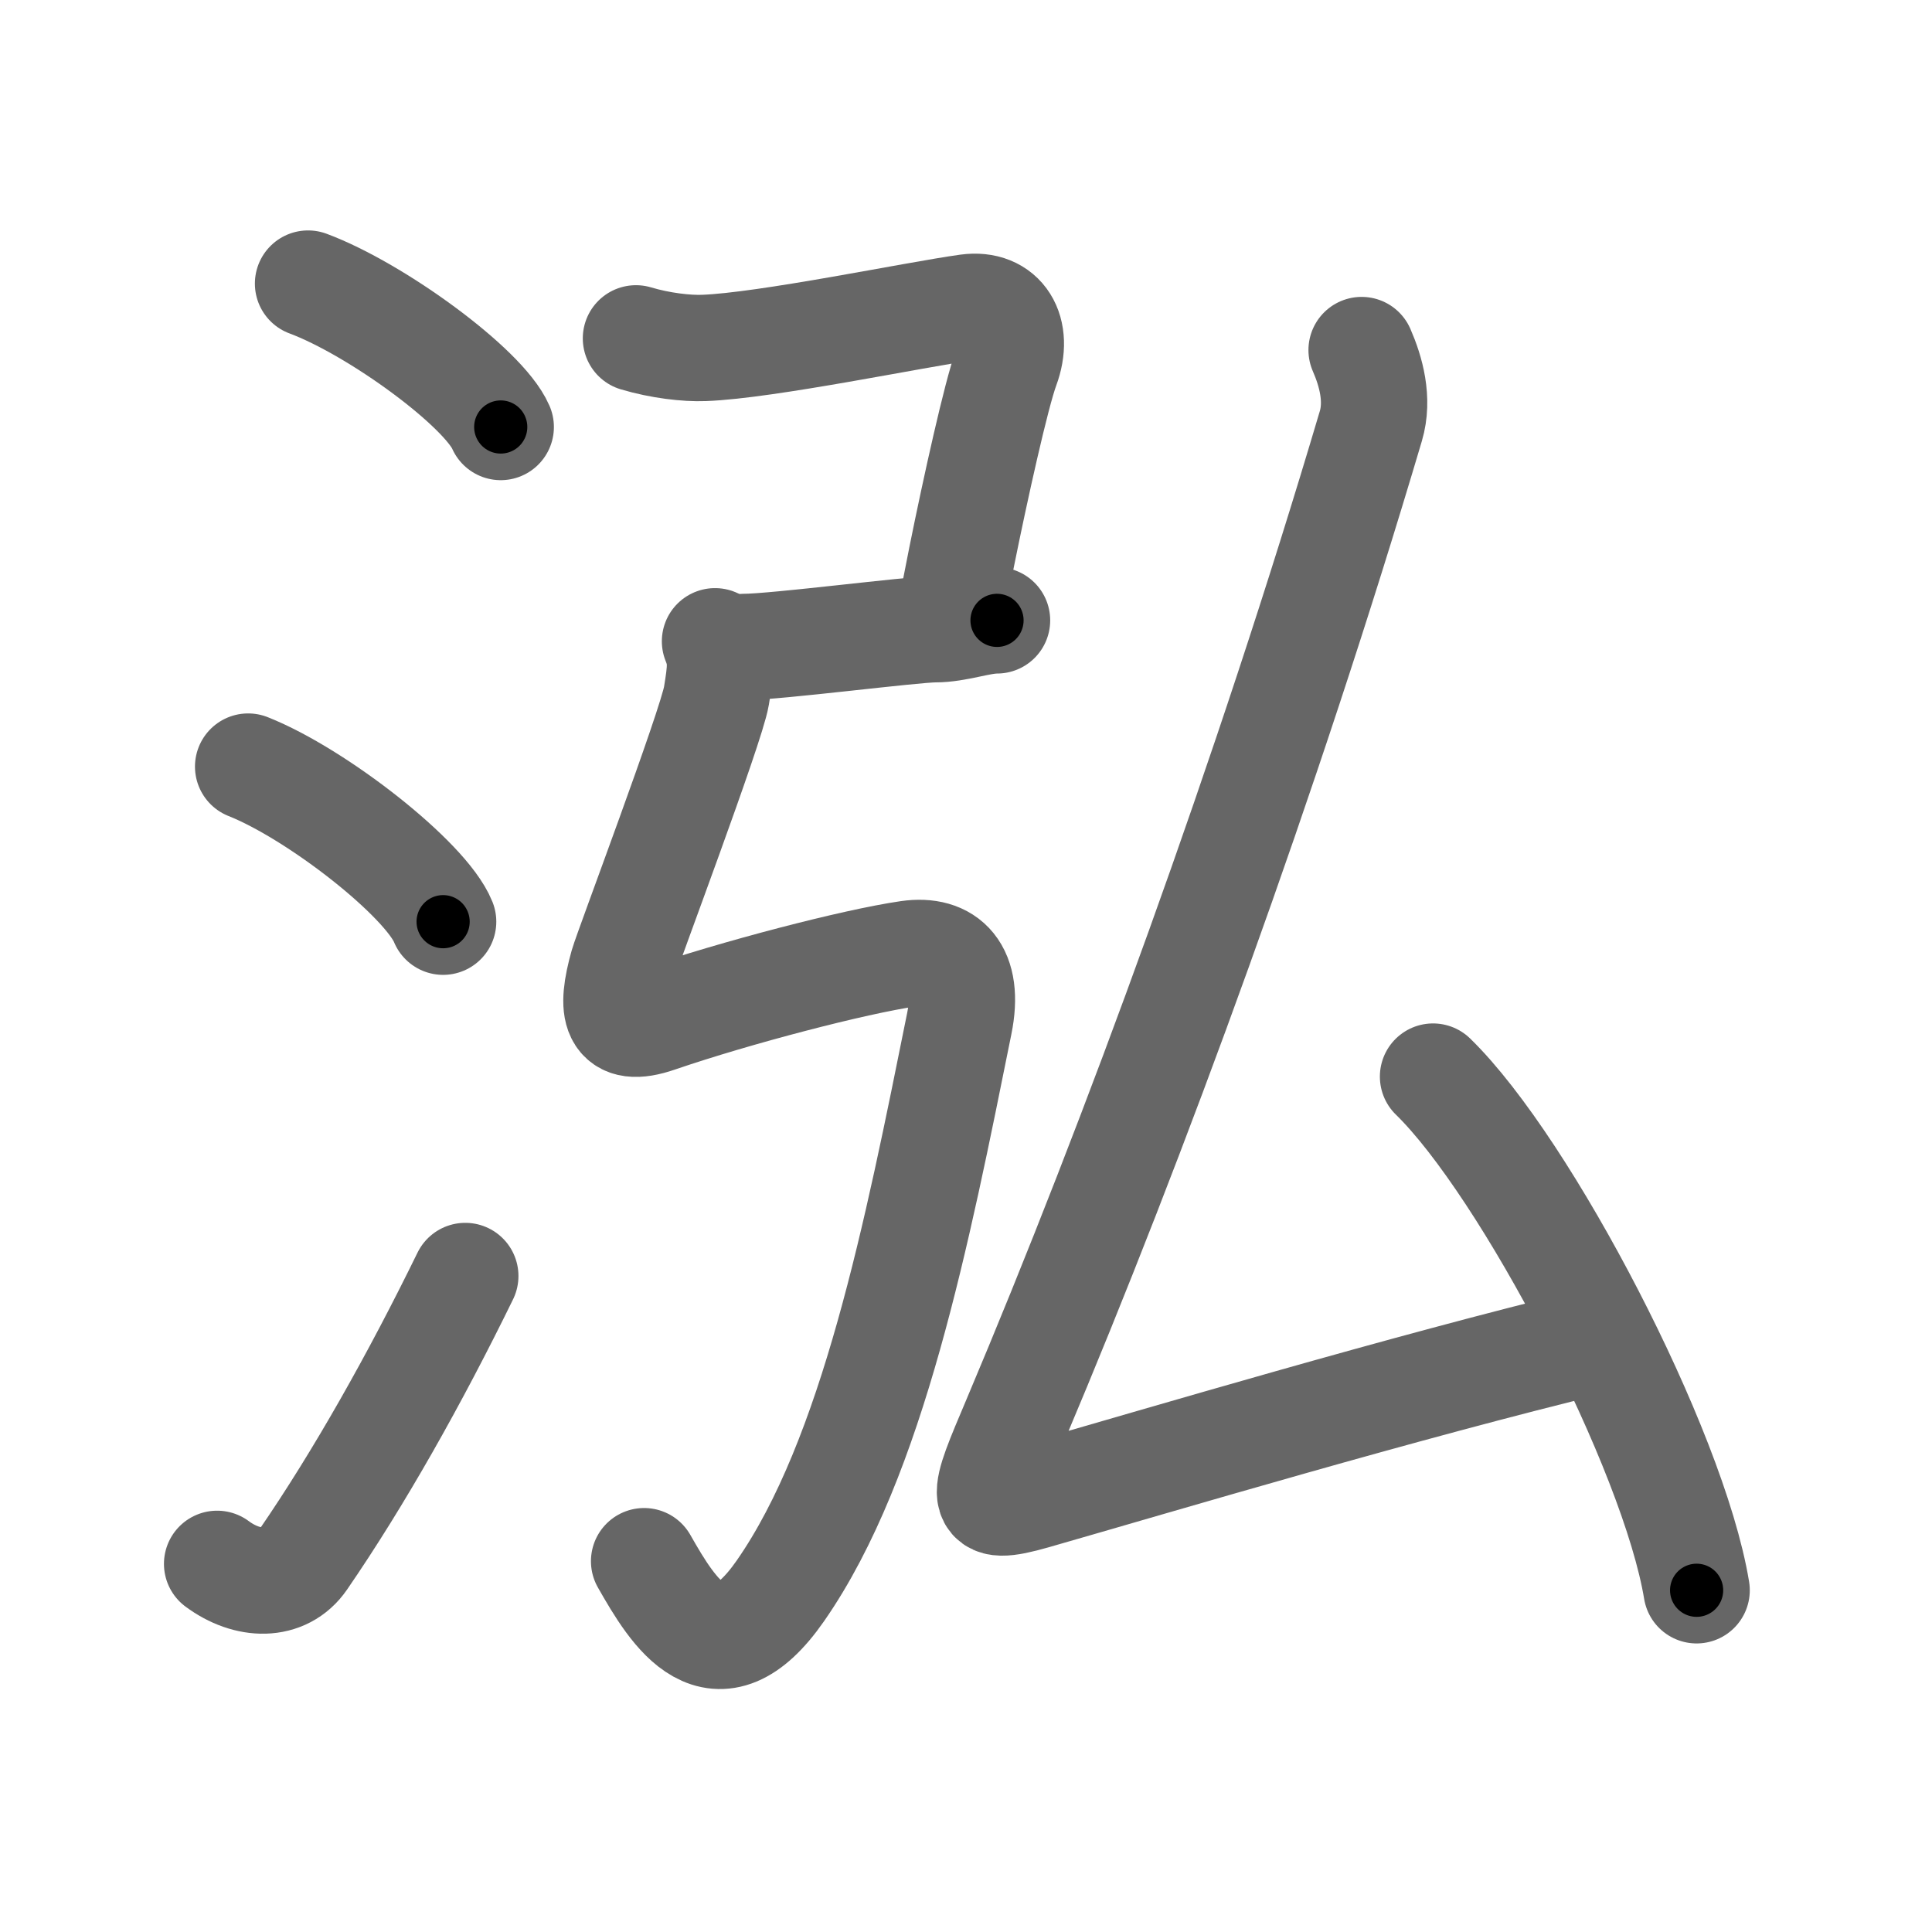 <svg xmlns="http://www.w3.org/2000/svg" viewBox="0 0 109 109" id="6cd3"><g fill="none" stroke="#666" stroke-width="6" stroke-linecap="round" stroke-linejoin="round"><g><g><path d="M17.38,16c3.84,1.43,9.91,5.87,10.87,8.09" /><path d="M14,43.25c3.88,1.54,10.03,6.35,11,8.75" /><path d="M12.25,88.23c1.71,1.27,3.78,1.32,4.86-0.25c3.14-4.57,6.29-10.16,9.14-15.99" /></g><g><g><path d="M35.88,19.09c1.37,0.41,2.87,0.58,3.84,0.54c3.53-0.13,11.9-1.88,14.86-2.29c1.99-0.27,2.95,1.34,2.19,3.39c-0.56,1.51-1.74,6.84-2.52,10.71c-0.27,1.35-0.5,2.53-0.63,3.3" /><path d="M42,36.5c1.75,0,9.5-1,10.75-1s2.5-0.5,3.5-0.5" /><path d="M40.34,36.18c0.39,0.96,0.33,1.56,0.08,3.08c-0.29,1.74-5.02,14.27-5.28,15.18c-0.72,2.56-0.51,3.92,1.98,3.06c4.38-1.5,11.09-3.25,14.13-3.69c2.16-0.31,3.48,0.93,2.87,3.94c-2.37,11.75-4.87,24.5-10.09,32C40.4,94.97,38,91,36.34,88.08" /></g><g><path d="M76.82,19.75c0.52,1.19,0.97,2.78,0.52,4.29C71.5,43.75,64,64.25,57.29,80.12c-1.89,4.47-2.27,5.24,1.05,4.29c6.98-2,20.92-6.16,31.73-8.77" /><path d="M80.85,60.74c5.25,5.11,13.56,21.03,14.87,28.98" /></g></g></g></g><g fill="none" stroke="#000" stroke-width="3" stroke-linecap="round" stroke-linejoin="round"><path d="M17.38,16c3.84,1.43,9.91,5.87,10.87,8.09" stroke-dasharray="13.737" stroke-dashoffset="13.737"><animate attributeName="stroke-dashoffset" values="13.737;13.737;0" dur="0.275s" fill="freeze" begin="0s;6cd3.click" /></path><path d="M14,43.25c3.88,1.54,10.03,6.35,11,8.75" stroke-dasharray="14.255" stroke-dashoffset="14.255"><animate attributeName="stroke-dashoffset" values="14.255" fill="freeze" begin="6cd3.click" /><animate attributeName="stroke-dashoffset" values="14.255;14.255;0" keyTimes="0;0.491;1" dur="0.56s" fill="freeze" begin="0s;6cd3.click" /></path><path d="M12.25,88.23c1.71,1.27,3.78,1.32,4.86-0.25c3.14-4.57,6.29-10.16,9.14-15.99" stroke-dasharray="23.909" stroke-dashoffset="23.909"><animate attributeName="stroke-dashoffset" values="23.909" fill="freeze" begin="6cd3.click" /><animate attributeName="stroke-dashoffset" values="23.909;23.909;0" keyTimes="0;0.701;1" dur="0.799s" fill="freeze" begin="0s;6cd3.click" /></path><path d="M35.88,19.09c1.37,0.41,2.87,0.58,3.84,0.54c3.53-0.13,11.9-1.88,14.86-2.29c1.99-0.27,2.95,1.34,2.19,3.39c-0.56,1.51-1.74,6.84-2.52,10.71c-0.27,1.35-0.5,2.53-0.63,3.3" stroke-dasharray="38.378" stroke-dashoffset="38.378"><animate attributeName="stroke-dashoffset" values="38.378" fill="freeze" begin="6cd3.click" /><animate attributeName="stroke-dashoffset" values="38.378;38.378;0" keyTimes="0;0.675;1" dur="1.183s" fill="freeze" begin="0s;6cd3.click" /></path><path d="M42,36.5c1.75,0,9.5-1,10.75-1s2.5-0.5,3.5-0.5" stroke-dasharray="14.342" stroke-dashoffset="14.342"><animate attributeName="stroke-dashoffset" values="14.342" fill="freeze" begin="6cd3.click" /><animate attributeName="stroke-dashoffset" values="14.342;14.342;0" keyTimes="0;0.805;1" dur="1.47s" fill="freeze" begin="0s;6cd3.click" /></path><path d="M40.34,36.18c0.39,0.96,0.33,1.56,0.08,3.08c-0.29,1.74-5.02,14.27-5.28,15.18c-0.72,2.56-0.51,3.92,1.98,3.06c4.38-1.5,11.09-3.25,14.13-3.69c2.16-0.31,3.48,0.93,2.87,3.94c-2.37,11.75-4.87,24.5-10.09,32C40.4,94.97,38,91,36.34,88.08" stroke-dasharray="89.594" stroke-dashoffset="89.594"><animate attributeName="stroke-dashoffset" values="89.594" fill="freeze" begin="6cd3.click" /><animate attributeName="stroke-dashoffset" values="89.594;89.594;0" keyTimes="0;0.686;1" dur="2.144s" fill="freeze" begin="0s;6cd3.click" /></path><path d="M76.82,19.75c0.52,1.19,0.97,2.78,0.52,4.29C71.5,43.75,64,64.25,57.29,80.12c-1.89,4.47-2.27,5.24,1.05,4.29c6.98-2,20.92-6.16,31.73-8.77" stroke-dasharray="104.125" stroke-dashoffset="104.125"><animate attributeName="stroke-dashoffset" values="104.125" fill="freeze" begin="6cd3.click" /><animate attributeName="stroke-dashoffset" values="104.125;104.125;0" keyTimes="0;0.732;1" dur="2.927s" fill="freeze" begin="0s;6cd3.click" /></path><path d="M80.85,60.74c5.25,5.11,13.56,21.03,14.87,28.98" stroke-dasharray="32.882" stroke-dashoffset="32.882"><animate attributeName="stroke-dashoffset" values="32.882" fill="freeze" begin="6cd3.click" /><animate attributeName="stroke-dashoffset" values="32.882;32.882;0" keyTimes="0;0.899;1" dur="3.256s" fill="freeze" begin="0s;6cd3.click" /></path></g></svg>